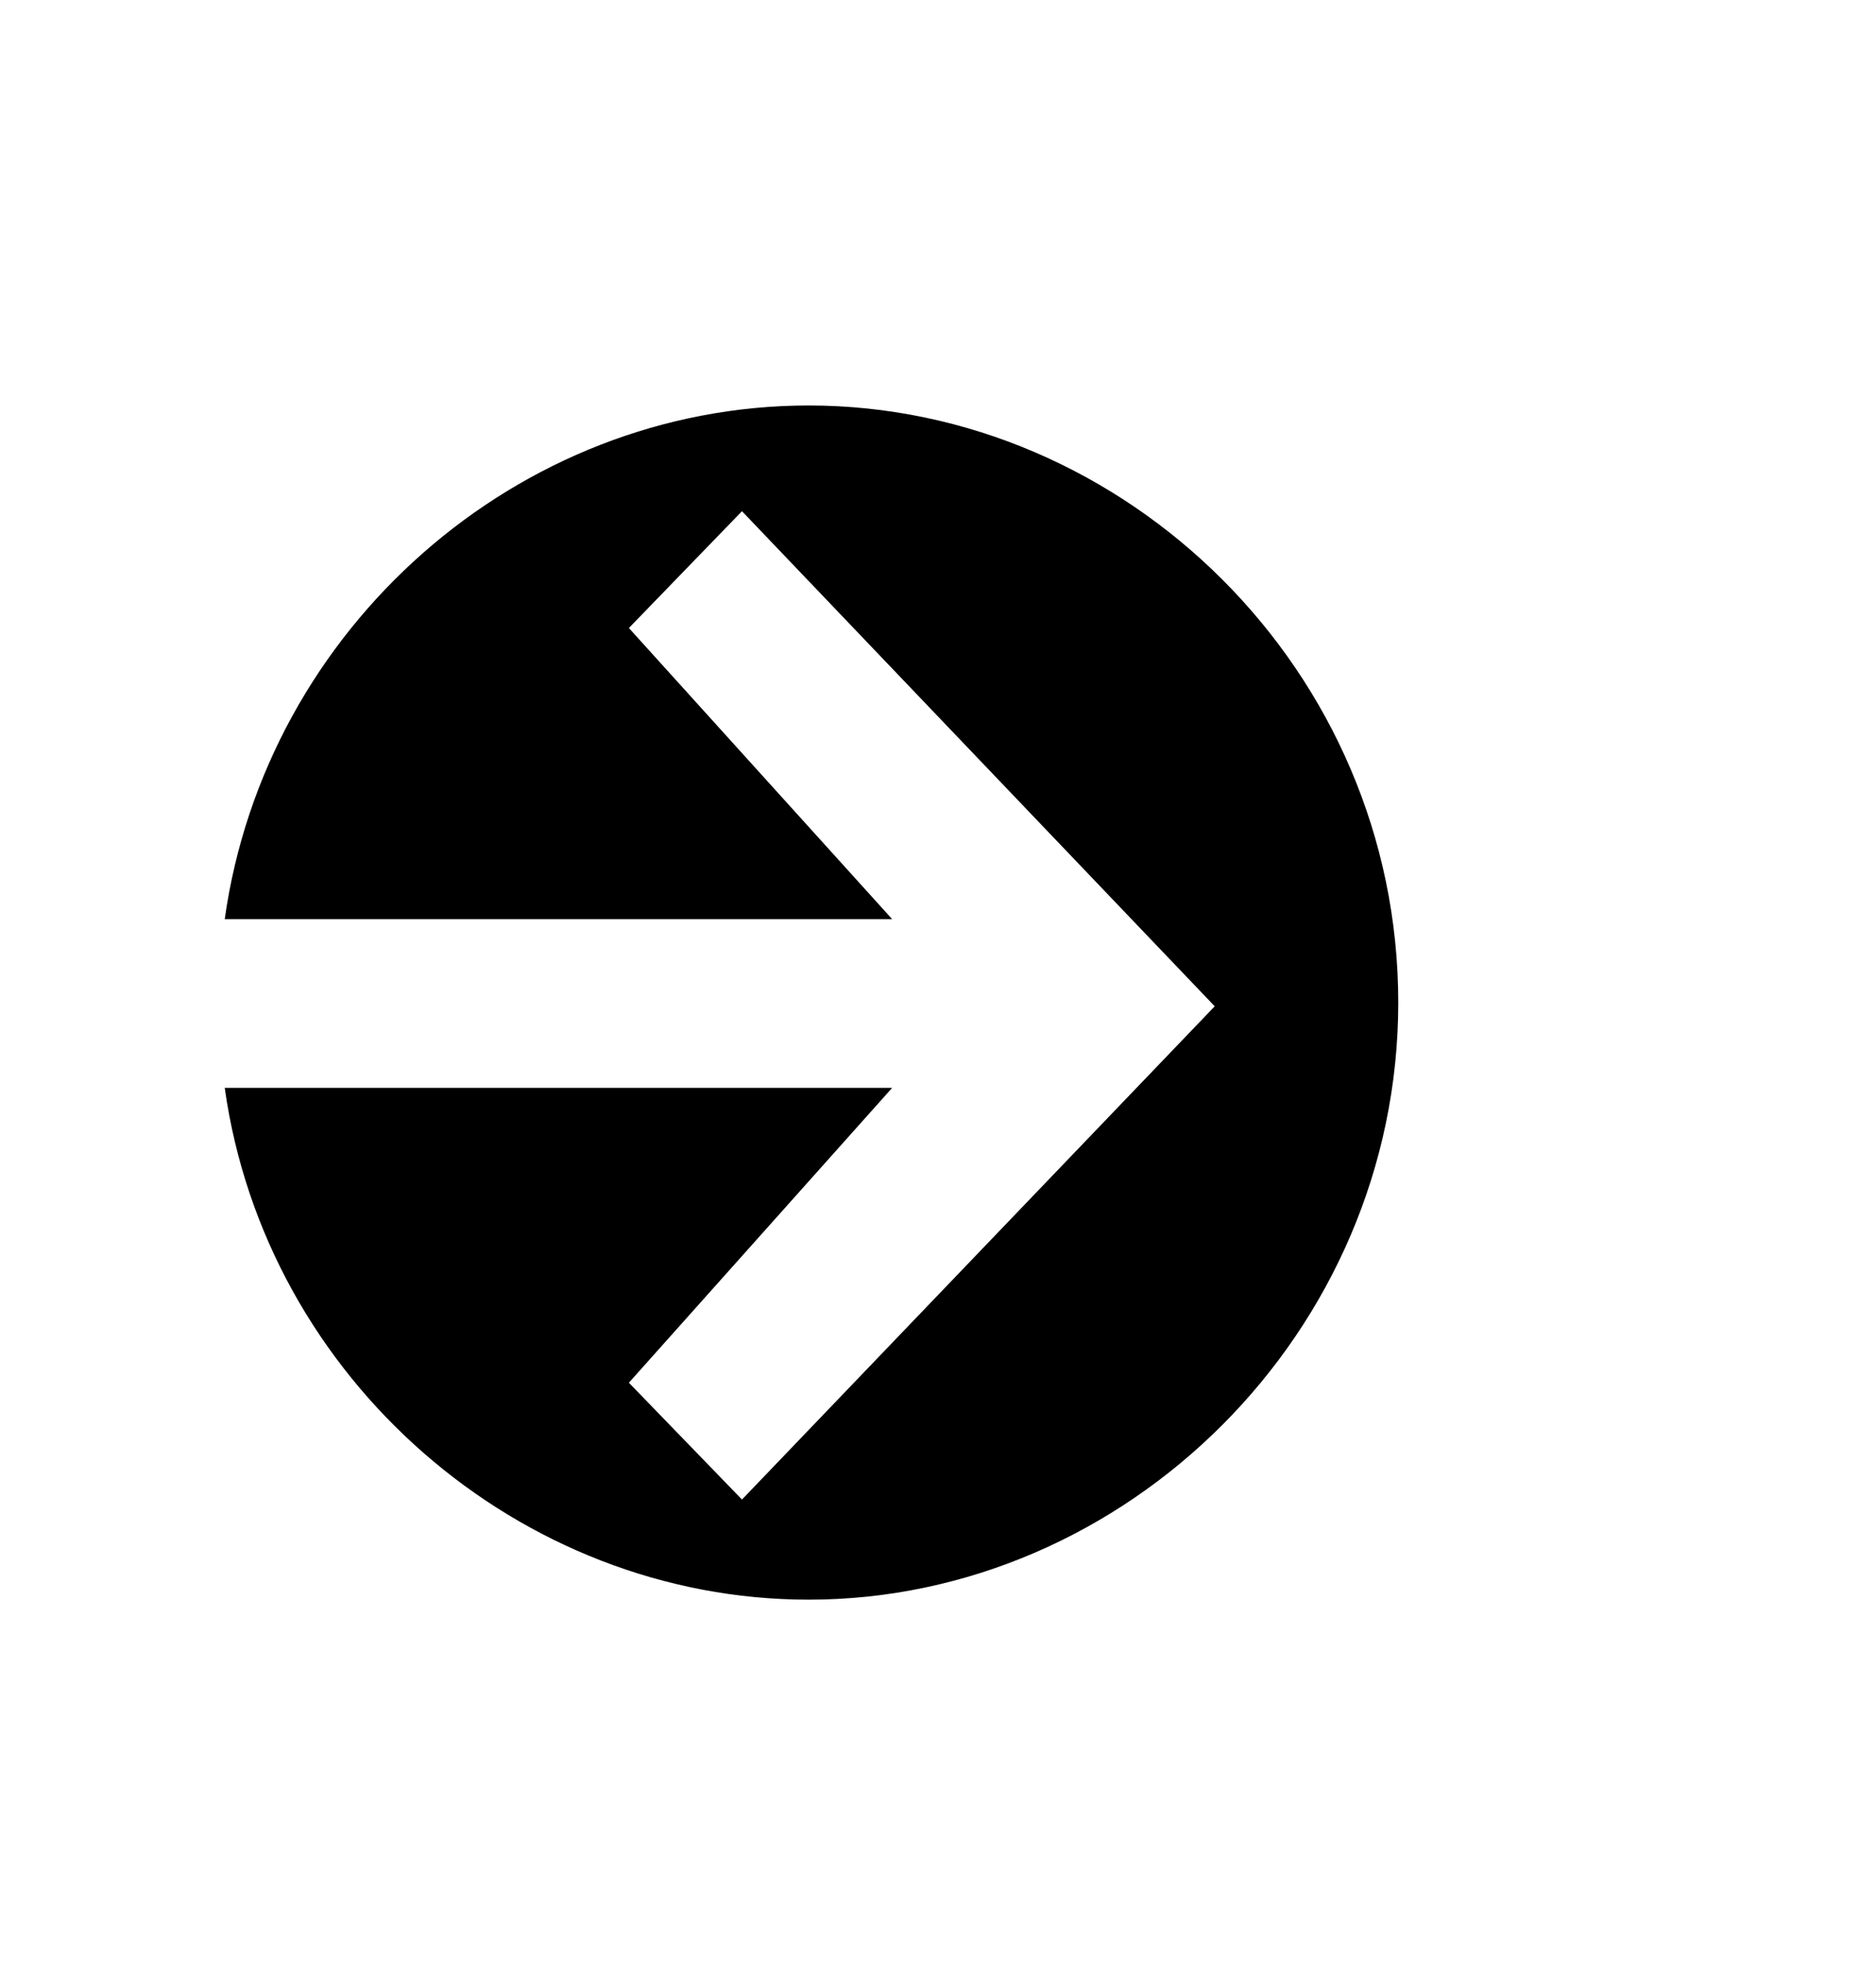 <svg xmlns="http://www.w3.org/2000/svg" viewBox="0 0 404.77 423.17"><title>sketches banner</title><g id="Layer_4" data-name="Layer 4"><path class="cls-1" d="M48.49,234.67h144l-56.8,63.6,24.4,25.2,102-106.4-102-106.8-24.4,25.2,56.8,62.8h-144c8.8-62.8,63.2-110.8,126-110.8,68.4,0,127.2,57.2,127.2,128.8,0,71.2-58.8,128.8-127.2,128.8C112.09,345.07,57.29,297.47,48.49,234.67Z"/></g></svg>